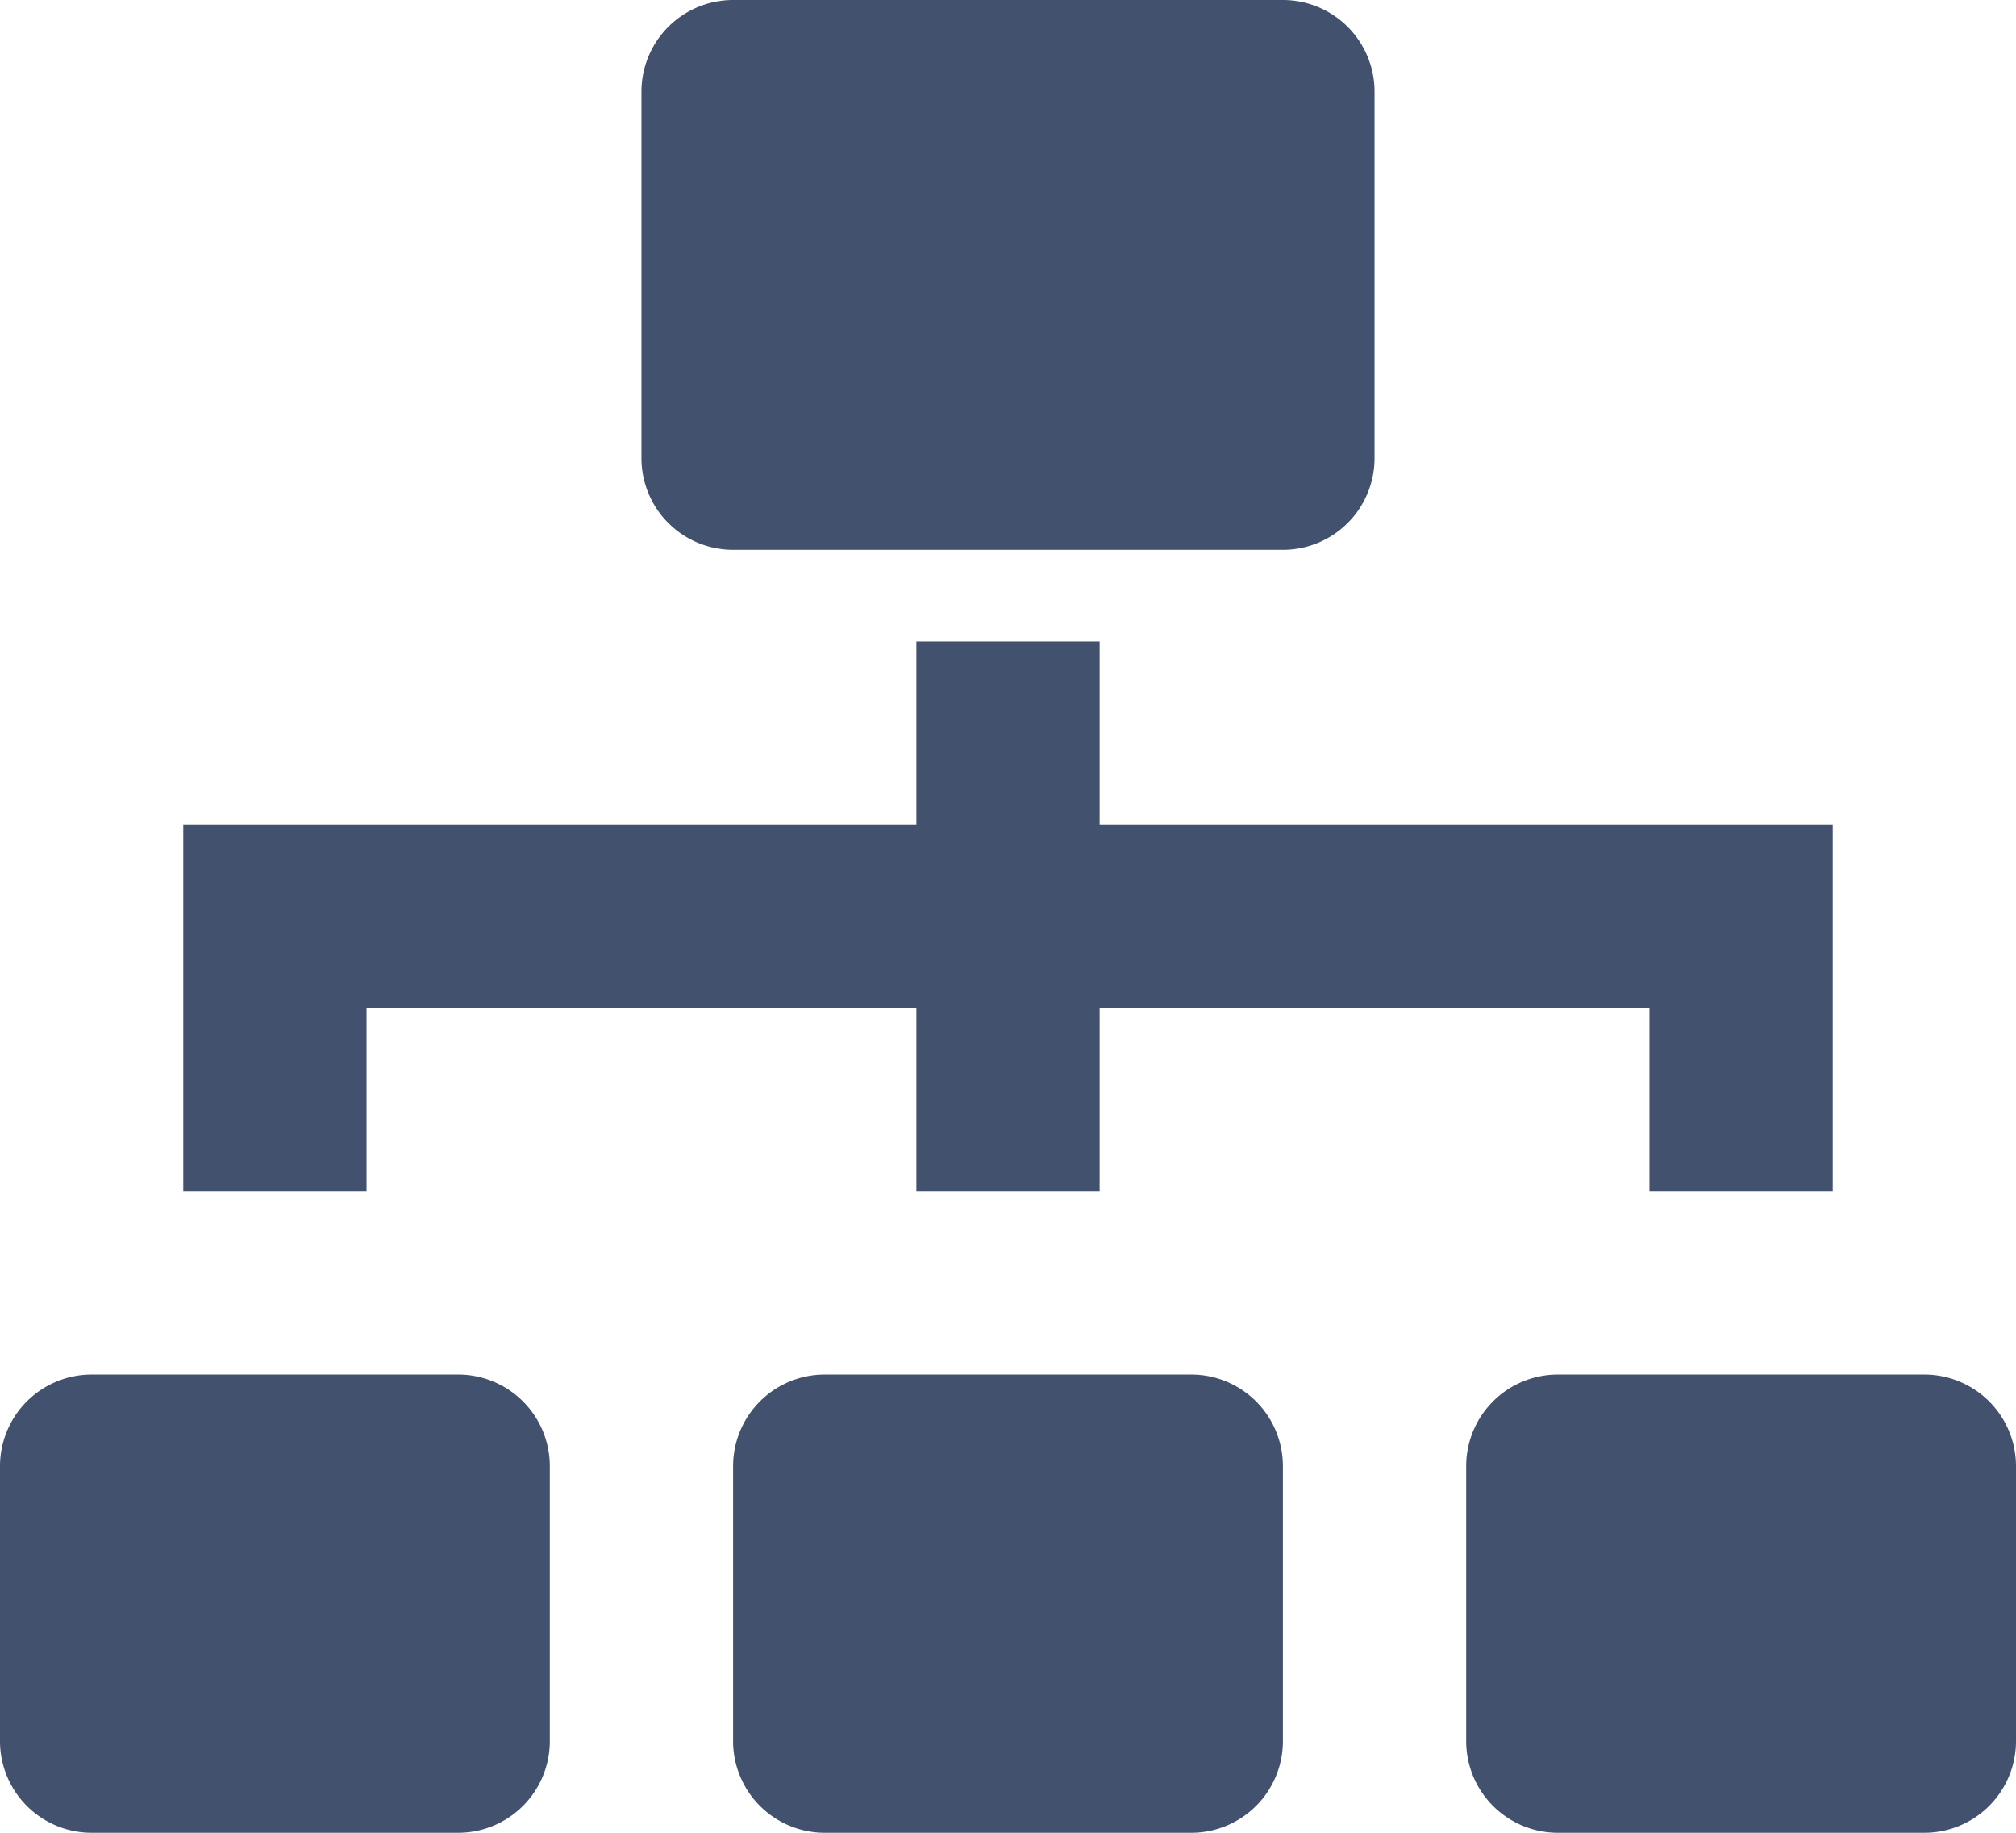 <svg xmlns="http://www.w3.org/2000/svg" width="22" height="20.001" viewBox="0 0 22 20.001">
    <path fill="#42526e" d="M2275 842a1 1 0 0 1-1-1v-3a1 1 0 0 1 1-1h4a1 1 0 0 1 1 1v3a1 1 0 0 1-1 1zm-8 0a1 1 0 0 1-1-1v-3a1 1 0 0 1 1-1h4a1 1 0 0 1 1 1v3a1 1 0 0 1-1 1zm-8 0a1 1 0 0 1-1-1v-3a1 1 0 0 1 1-1h4a1 1 0 0 1 1 1v3a1 1 0 0 1-1 1zm17-7v-2h-6v2h-2v-2h-6v2h-2v-4h8v-2h2v2h8v4zm-10-7a1 1 0 0 1-1-1v-4a1 1 0 0 1 1-1h6a1 1 0 0 1 1 1v4a1 1 0 0 1-1 1z" transform="translate(-2258 -822)"/>
</svg>
